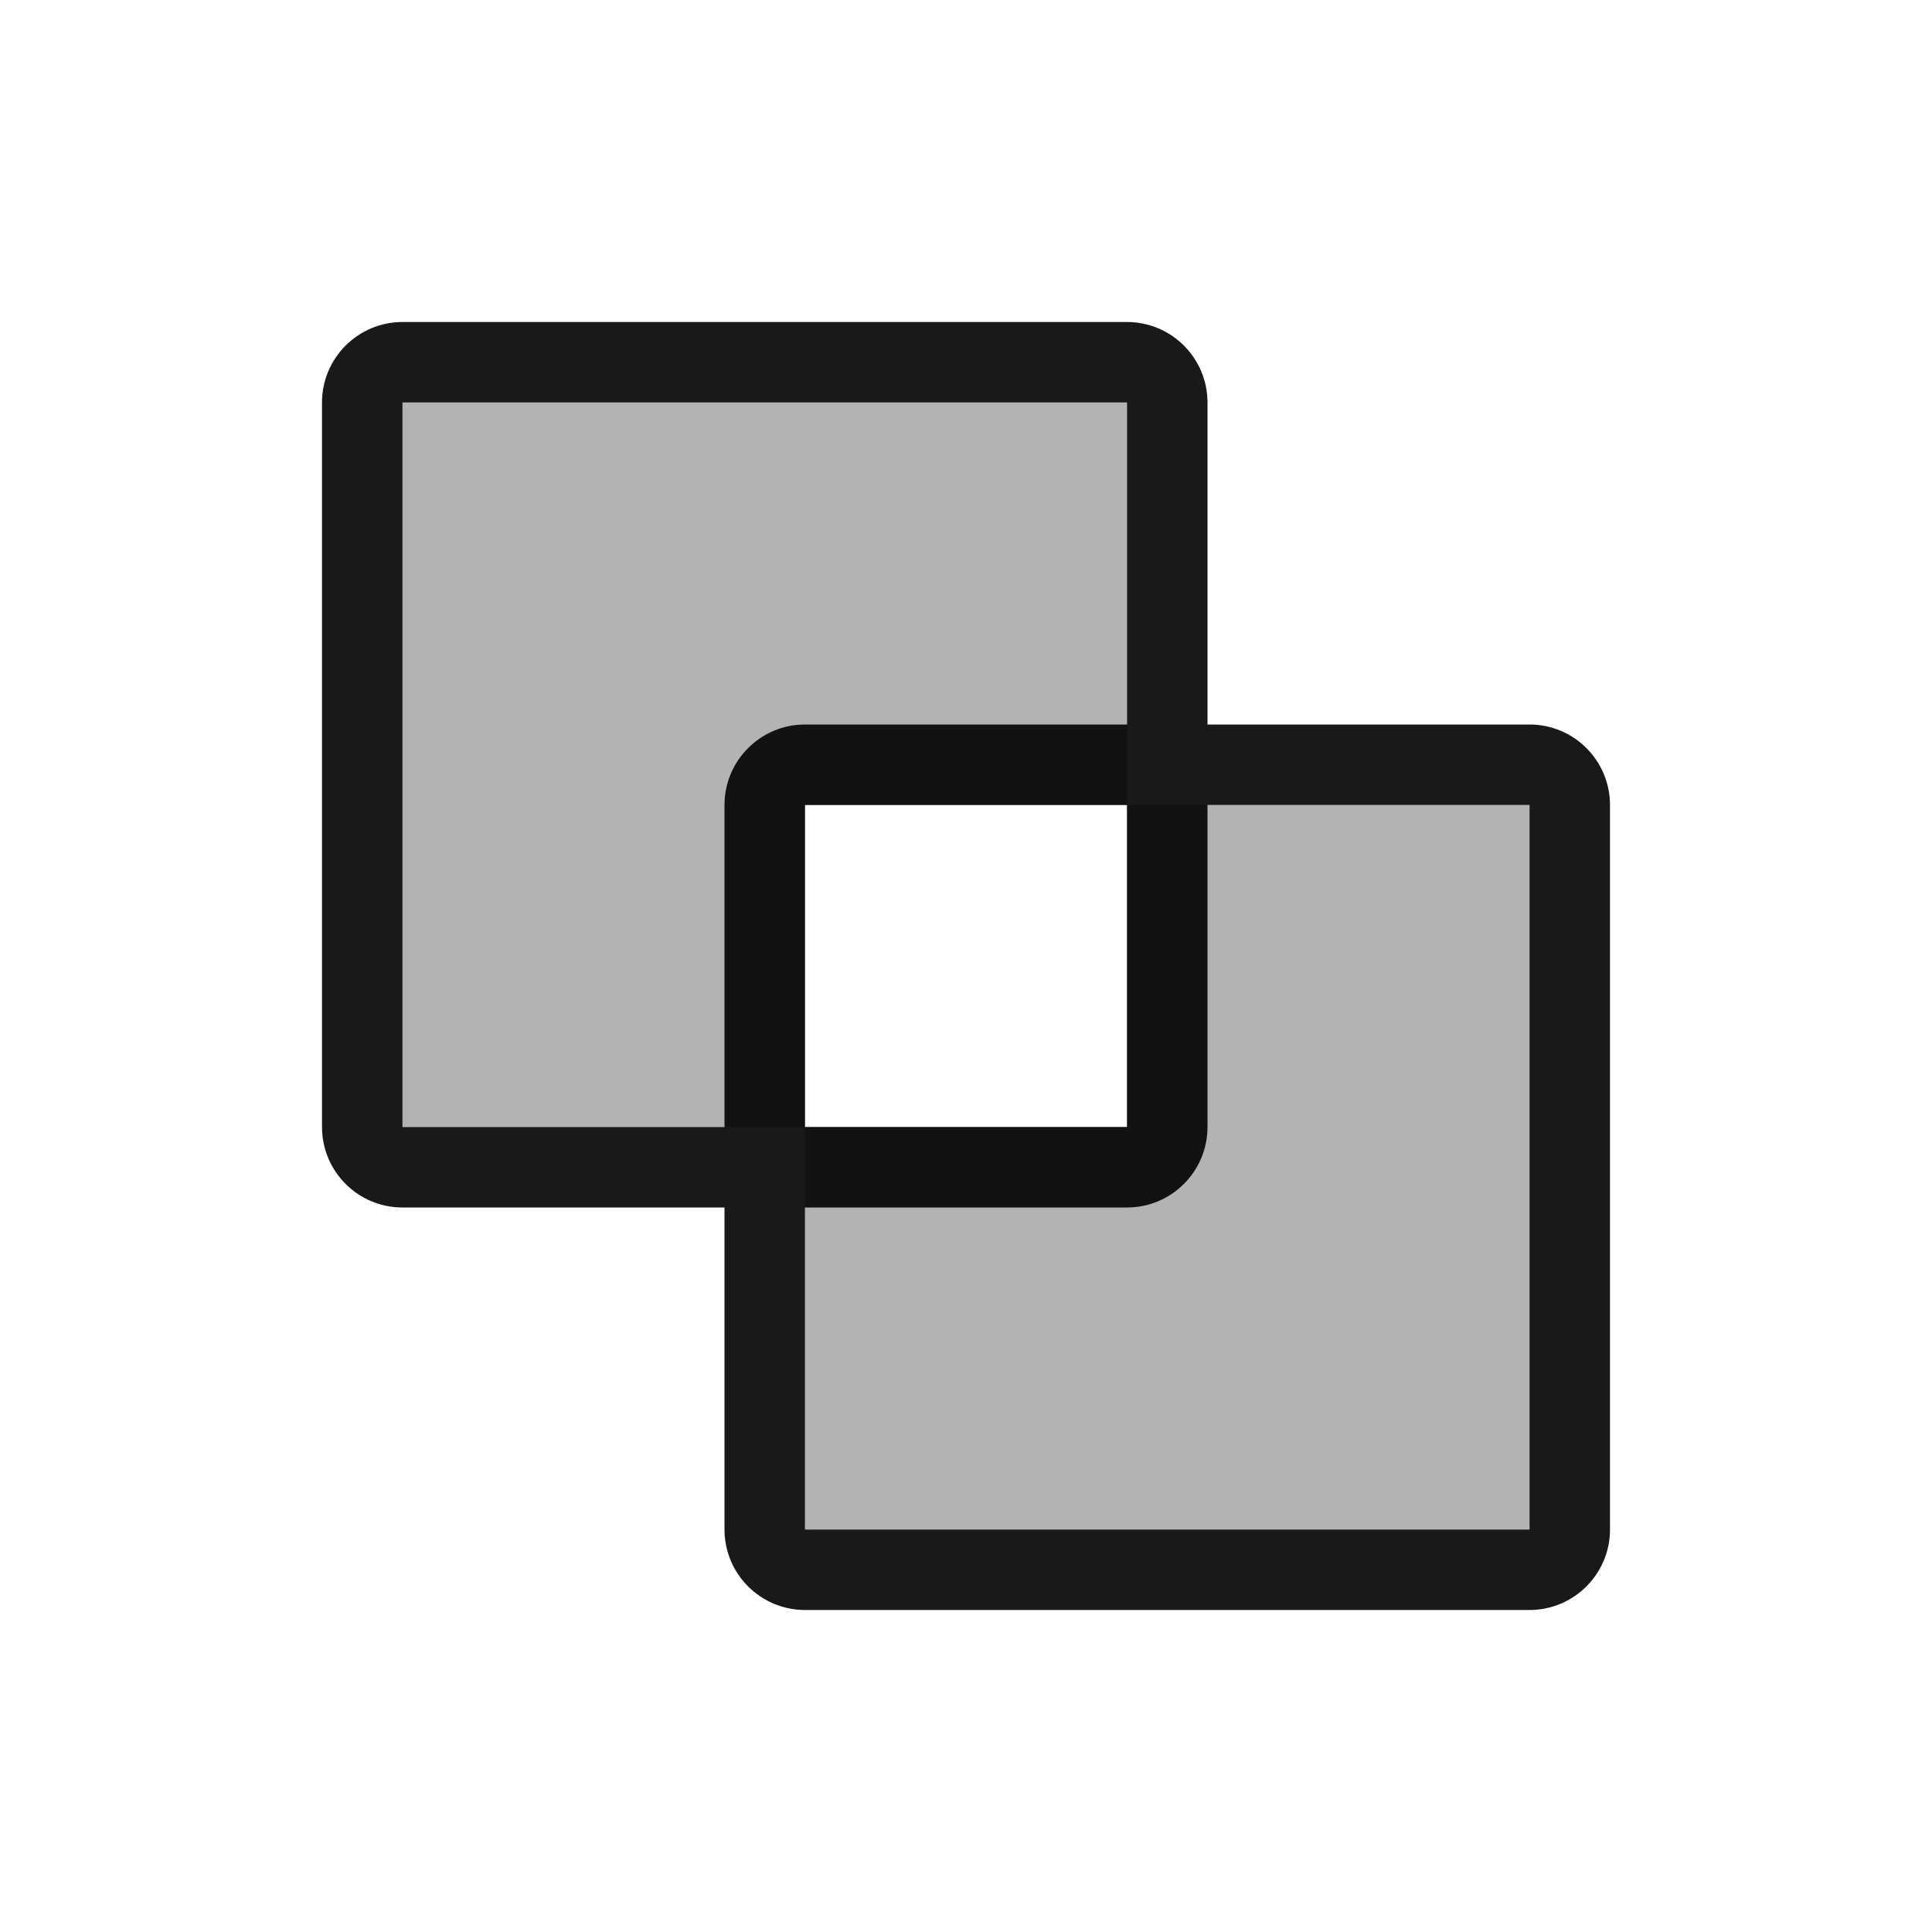 <svg width="24" height="24" viewBox="0 0 24 24" fill="none" xmlns="http://www.w3.org/2000/svg">
<path fill-rule="evenodd" clip-rule="evenodd" d="M5 5H14V10H10V14H5V5ZM10 14H14V10H19V19H10V14Z" fill="black" fill-opacity="0.3"/>
<path fill-rule="evenodd" clip-rule="evenodd" d="M10 15V19H19V10H15V10.5V14C15 14.552 14.552 15 14 15H10.5H10ZM10.5 14H10V13.5V10H13.5H14V10.5V14H10.5ZM9 14H5V5H14V9H13.5H10C9.448 9 9 9.448 9 10V13.5V14ZM8 15H5C4.448 15 4 14.552 4 14V5C4 4.448 4.448 4 5 4H14C14.552 4 15 4.448 15 5V8V9H16H19C19.552 9 20 9.448 20 10V19C20 19.552 19.552 20 19 20H10C9.448 20 9 19.552 9 19V16V15H8Z" fill="black" fill-opacity="0.9"/>
</svg>
